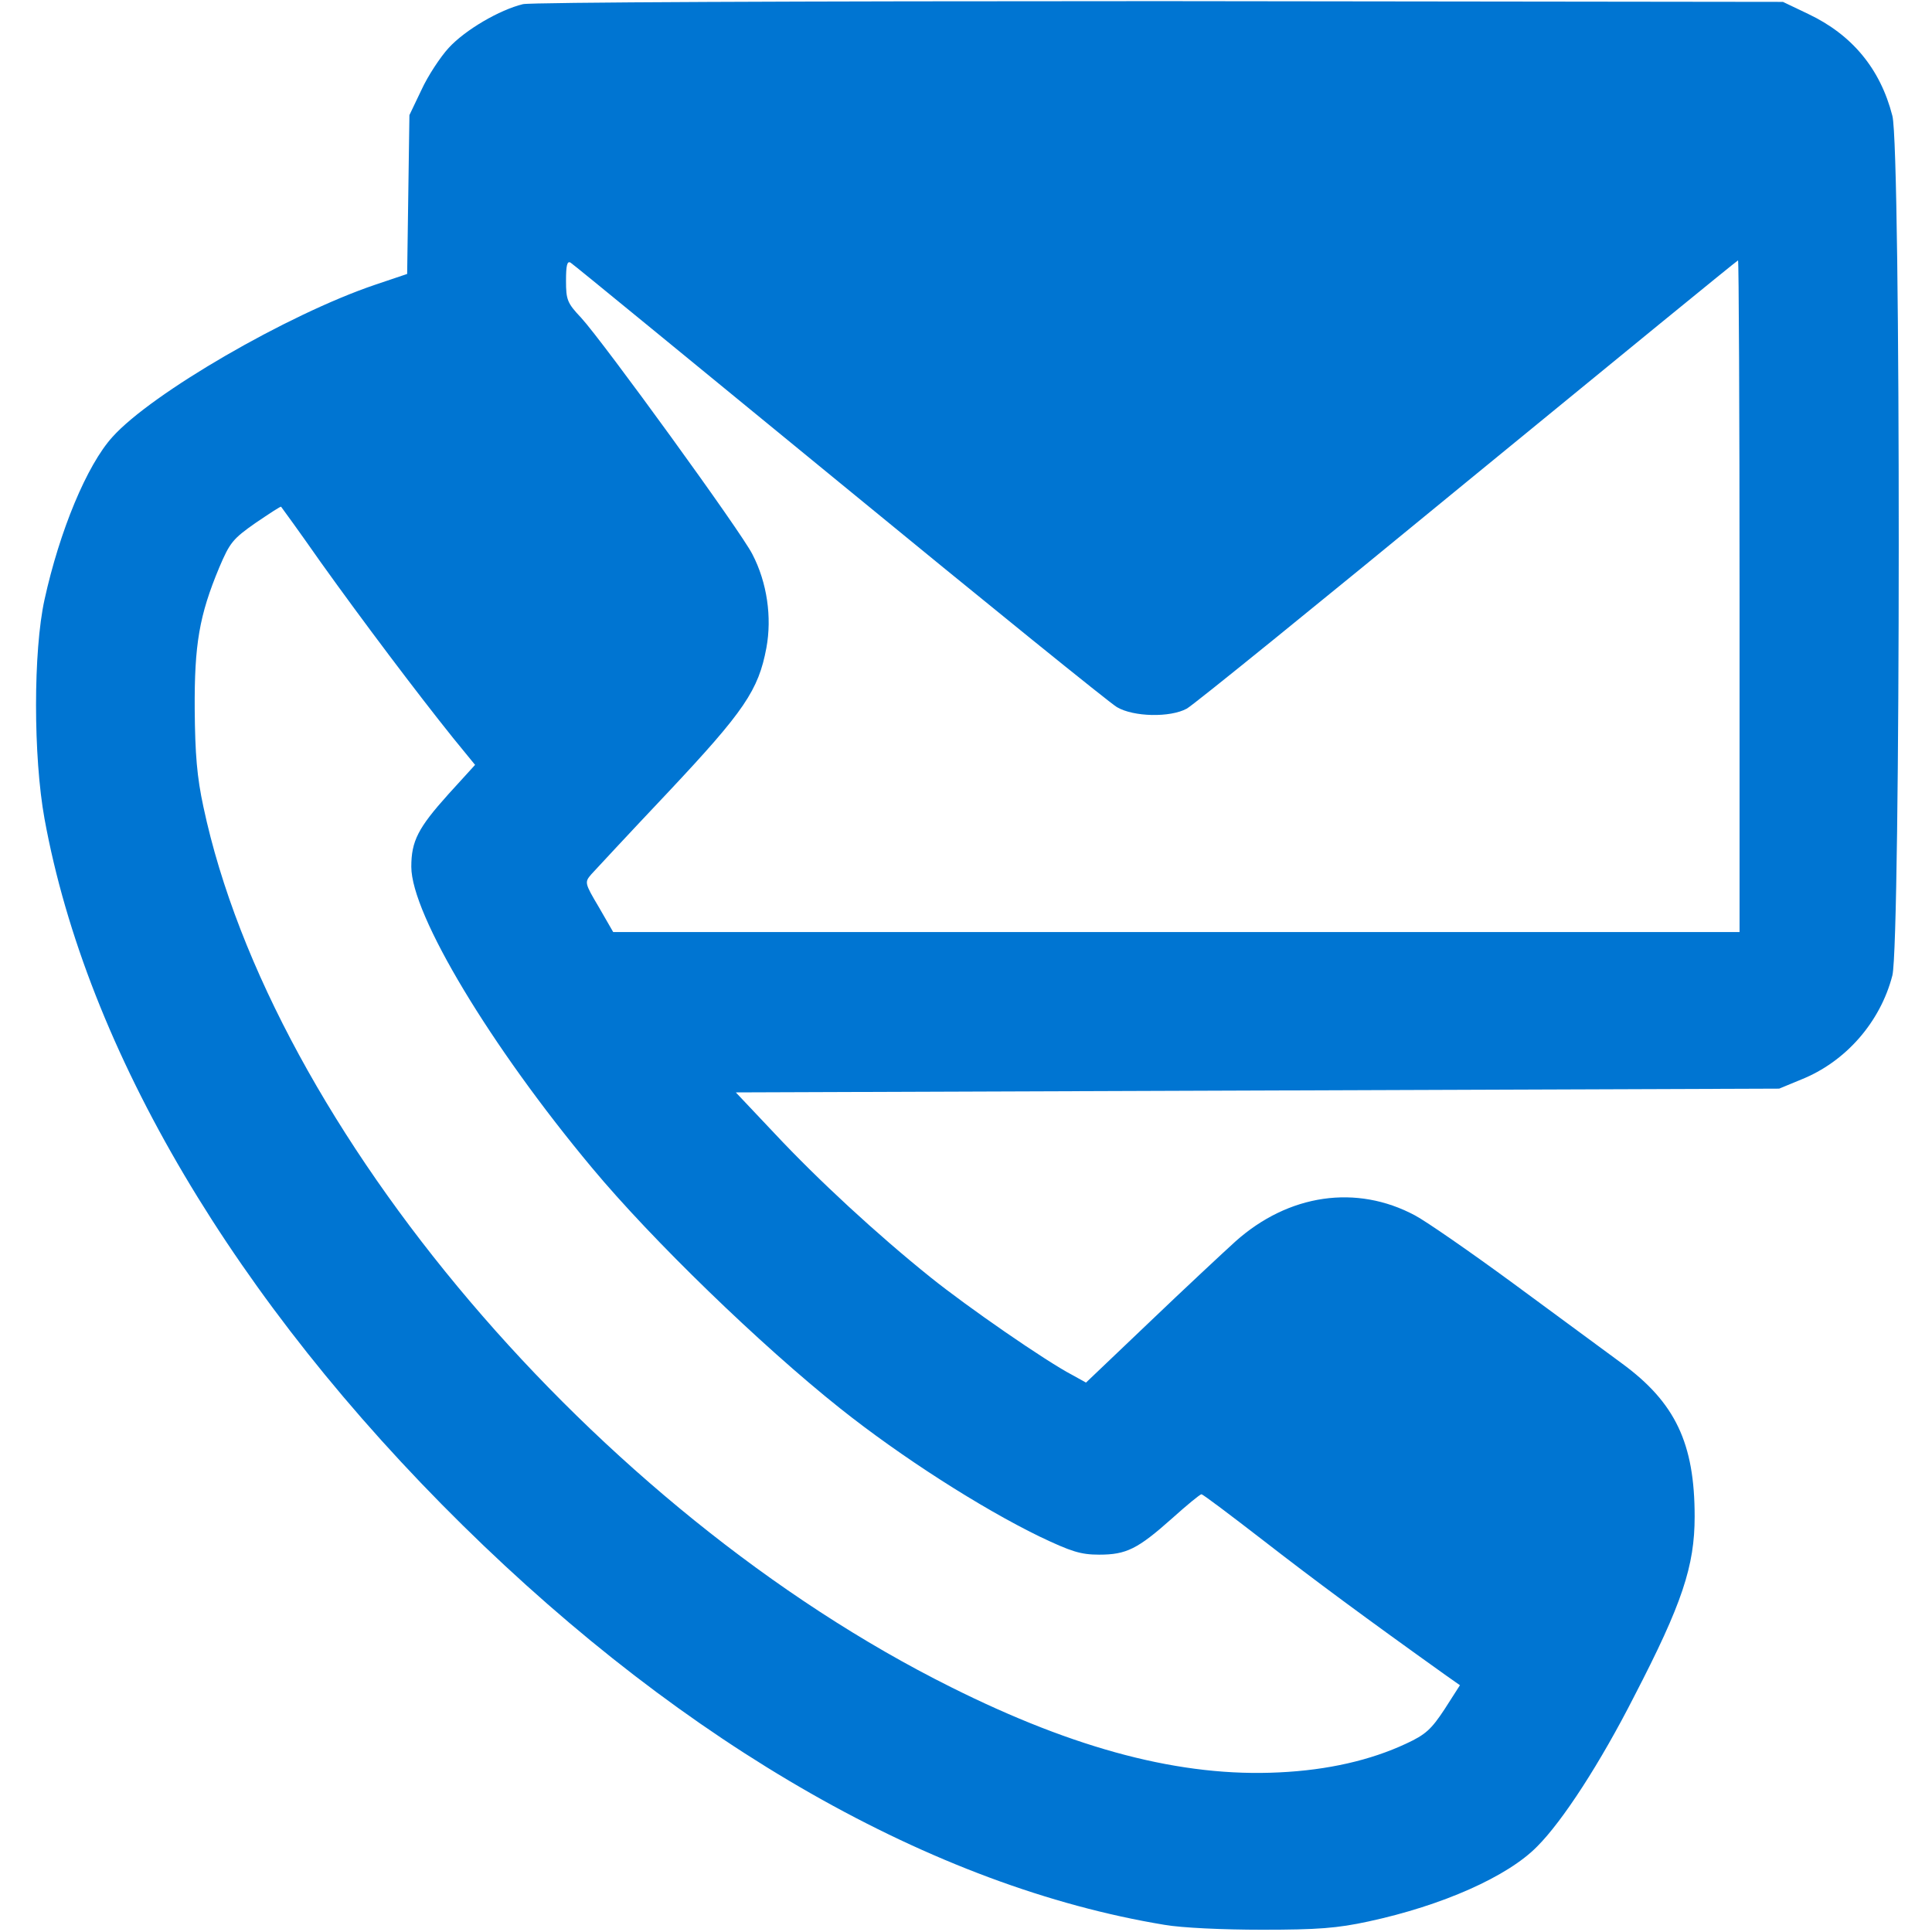 <?xml version="1.0" standalone="no"?>
<!DOCTYPE svg PUBLIC "-//W3C//DTD SVG 20010904//EN"
 "http://www.w3.org/TR/2001/REC-SVG-20010904/DTD/svg10.dtd">
<svg version="1.0" xmlns="http://www.w3.org/2000/svg"
 width="512pt" height="512pt" viewBox="0 0 512 512"
 preserveAspectRatio="xMidYMid meet">

<g transform="translate(0,512) scale(0.1,-0.1)"
fill="#0075d2" stroke="none">
<path d="M1386 5109 c-62 -15 -153 -68 -197 -116 -22 -24 -55 -74 -72 -111
l-32 -67 -3 -210 -3 -211 -86 -29 c-230 -78 -591 -287 -695 -403 -68 -75 -140
-249 -180 -431 -30 -136 -30 -416 0 -581 112 -614 506 -1279 1108 -1872 594
-585 1248 -958 1860 -1059 46 -8 155 -13 259 -13 147 0 199 4 282 22 195 42
369 119 447 199 67 67 167 221 257 398 127 245 160 345 160 476 0 194 -51 302
-193 406 -46 34 -175 129 -288 212 -113 83 -230 164 -260 180 -155 83 -335 57
-476 -69 -32 -29 -135 -125 -227 -213 l-169 -161 -36 20 c-71 37 -279 181
-376 259 -142 114 -298 258 -414 382 l-102 108 1383 5 1382 5 58 24 c118 47
210 152 242 276 22 88 23 2191 0 2278 -32 125 -107 215 -223 270 l-67 32
-1650 2 c-974 0 -1666 -3 -1689 -8z m839 -1268 c385 -316 716 -584 735 -595
44 -26 141 -28 185 -4 17 9 351 280 743 602 393 322 716 586 718 586 2 0 4
-400 4 -890 l0 -890 -1492 0 -1493 0 -38 66 c-38 64 -38 66 -20 87 10 11 101
109 204 218 202 215 239 270 260 382 15 81 2 173 -37 248 -28 57 -396 564
-454 627 -37 39 -40 48 -40 98 0 41 3 53 12 48 7 -4 327 -267 713 -583z
m-1375 -211 c110 -154 257 -349 351 -466 l58 -71 -71 -78 c-80 -89 -98 -124
-98 -192 0 -127 211 -477 479 -798 159 -191 446 -469 657 -637 162 -129 373
-264 529 -340 84 -40 109 -48 158 -48 72 0 102 15 193 96 39 35 74 64 78 64 4
0 78 -56 166 -124 134 -104 265 -201 482 -356 l37 -26 -41 -64 c-35 -53 -50
-67 -102 -91 -94 -44 -208 -70 -336 -76 -258 -13 -538 60 -870 226 -939 468
-1800 1481 -1981 2333 -17 79 -22 139 -23 258 -1 172 12 249 65 376 28 66 36
76 96 118 37 25 67 45 68 43 1 -1 49 -67 105 -147z"/>
</g>
</svg>
